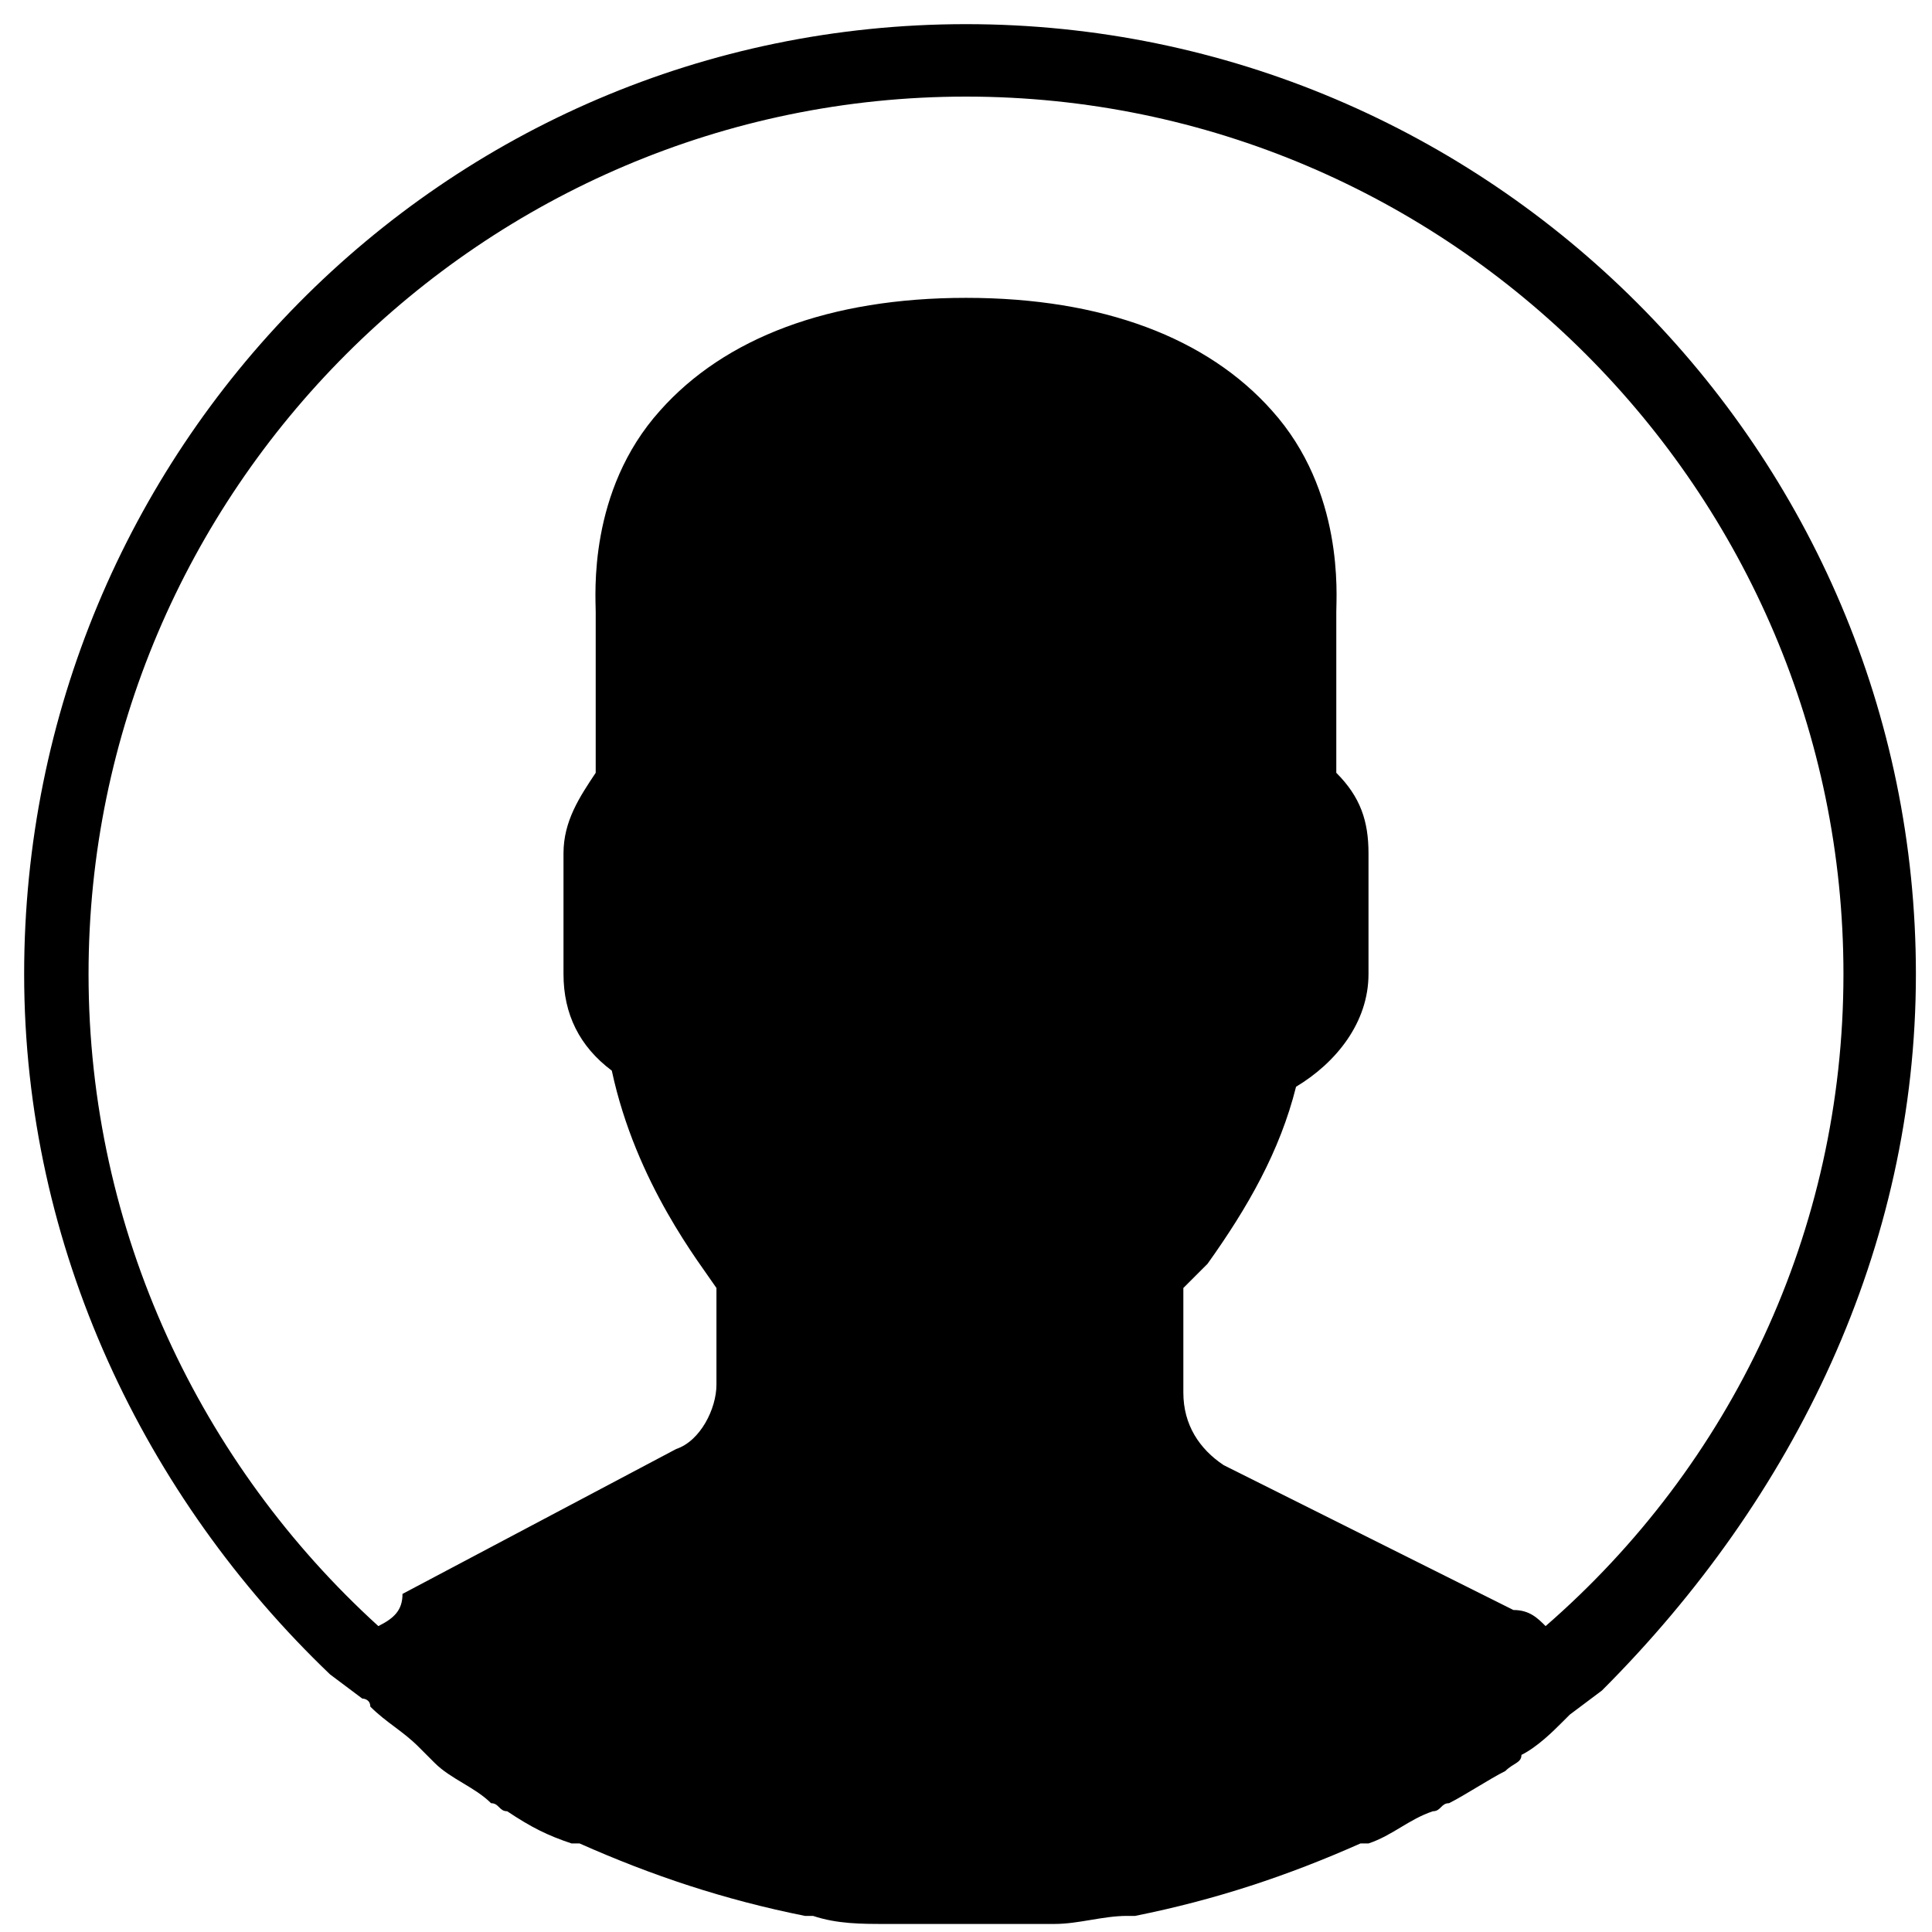 <?xml version="1.0" encoding="utf-8"?>
<!-- Generator: Adobe Illustrator 21.0.0, SVG Export Plug-In . SVG Version: 6.00 Build 0)  -->
<svg version="1.1" id="Layer_1" xmlns="http://www.w3.org/2000/svg" xmlns:xlink="http://www.w3.org/1999/xlink" x="0px" y="0px"
	 viewBox="0 0 24 24" style="enable-background:new 0 0 24 24;" xml:space="preserve">
<g>
	<path d="M23.8,12.1c0-6.5-5.3-11.8-11.8-11.8S0.3,5.6,0.3,12.1c0,3.4,1.5,6.5,3.8,8.7l0,0l0.4,0.3c0,0,0.1,0,0.1,0.1
		c0.2,0.2,0.4,0.3,0.6,0.5c0.1,0.1,0.1,0.1,0.2,0.2c0.2,0.2,0.5,0.3,0.7,0.5c0.1,0,0.1,0.1,0.2,0.1c0.3,0.2,0.5,0.3,0.8,0.4
		c0,0,0,0,0.1,0c0.9,0.4,1.8,0.7,2.8,0.9c0,0,0.1,0,0.1,0c0.3,0.1,0.6,0.1,0.9,0.1c0,0,0.1,0,0.1,0c0.3,0,0.6,0,1,0
		c0.3,0,0.6,0,0.9,0c0,0,0.1,0,0.1,0c0.3,0,0.6-0.1,0.9-0.1c0,0,0.1,0,0.1,0c1-0.2,1.9-0.5,2.8-0.9c0,0,0.1,0,0.1,0
		c0.3-0.1,0.5-0.3,0.8-0.4c0.1,0,0.1-0.1,0.2-0.1c0.2-0.1,0.5-0.3,0.7-0.4c0.1-0.1,0.2-0.1,0.2-0.2c0.2-0.1,0.4-0.3,0.5-0.4
		c0,0,0.1-0.1,0.1-0.1l0.4-0.3l0,0C22.3,18.6,23.8,15.5,23.8,12.1L23.8,12.1z M1.1,12.1C1.1,6.1,6,1.2,12,1.2s10.9,4.9,10.9,10.9
		c0,3.2-1.4,6.1-3.7,8.1c-0.1-0.1-0.2-0.2-0.4-0.2l-3.6-1.8c-0.3-0.2-0.5-0.5-0.5-0.9v-1.3c0.1-0.1,0.2-0.2,0.3-0.3
		c0.5-0.7,0.9-1.4,1.1-2.2c0.5-0.3,0.9-0.8,0.9-1.4v-1.5c0-0.4-0.1-0.7-0.4-1v-2c0-0.2,0.1-1.5-0.8-2.5C15,4.2,13.7,3.7,12,3.7
		S9,4.2,8.2,5.1c-0.9,1-0.8,2.3-0.8,2.5v2C7.2,9.9,7,10.2,7,10.6v1.5c0,0.5,0.2,0.9,0.6,1.2c0.3,1.4,1.1,2.4,1.3,2.7v1.2
		c0,0.3-0.2,0.7-0.5,0.8l-3.4,1.8C5,20,4.9,20.1,4.7,20.2C2.5,18.2,1.1,15.3,1.1,12.1L1.1,12.1z"/>
</g>
</svg>
